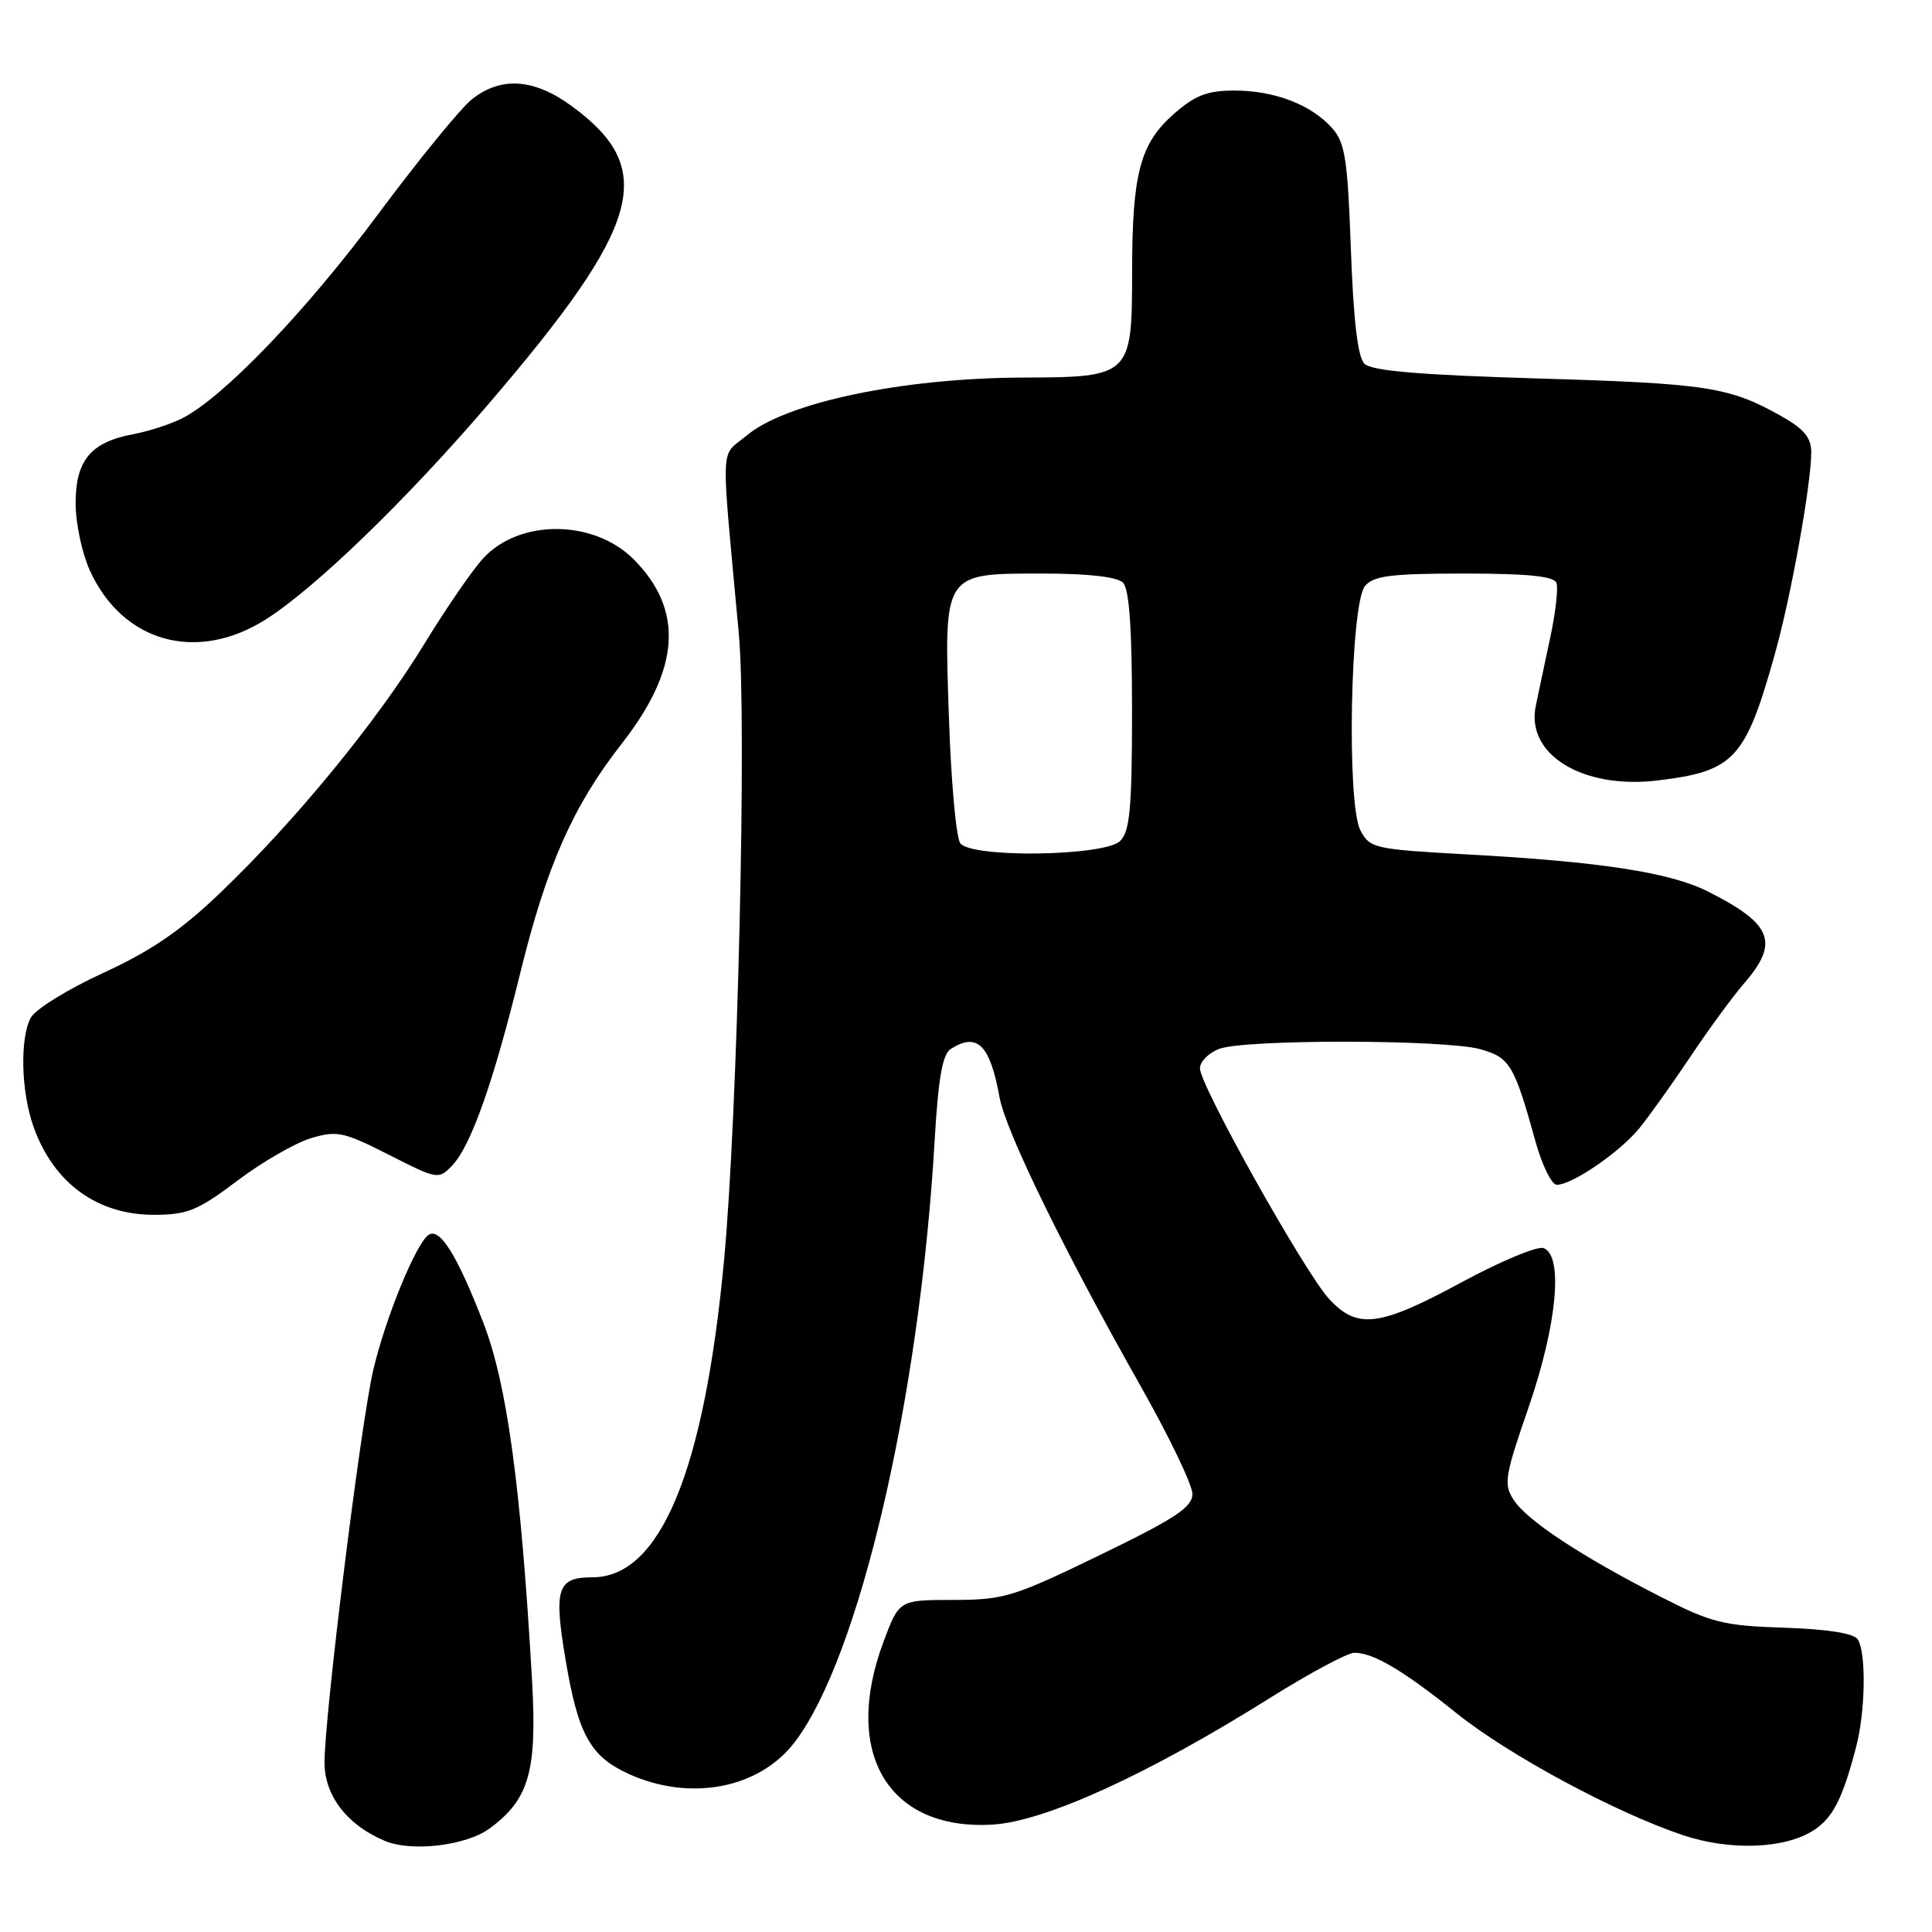 <?xml version="1.0" encoding="UTF-8" standalone="no"?>
<!DOCTYPE svg PUBLIC "-//W3C//DTD SVG 1.1//EN" "http://www.w3.org/Graphics/SVG/1.1/DTD/svg11.dtd" >
<svg xmlns="http://www.w3.org/2000/svg" xmlns:xlink="http://www.w3.org/1999/xlink" version="1.1" viewBox="0 0 256 256">
 <g >
 <path fill="currentColor"
d=" M 64.86 242.29 C 70.13 238.43 71.19 234.70 70.49 222.50 C 69.02 196.89 67.19 183.43 64.06 175.31 C 60.61 166.39 58.32 162.68 56.82 163.61 C 55.17 164.63 51.05 174.67 49.45 181.58 C 47.79 188.73 43.00 227.32 43.00 233.55 C 43.00 237.94 46.00 241.84 51.00 243.93 C 54.55 245.42 61.76 244.56 64.86 242.29 Z  M 240.35 242.50 C 242.88 240.85 244.15 238.35 245.94 231.50 C 247.18 226.77 247.30 219.02 246.17 217.24 C 245.65 216.42 242.25 215.88 236.43 215.68 C 228.35 215.42 226.79 215.03 220.00 211.56 C 209.55 206.23 202.38 201.50 200.60 198.79 C 199.21 196.67 199.36 195.70 202.54 186.50 C 206.31 175.56 207.18 166.39 204.54 165.38 C 203.74 165.07 198.85 167.11 193.67 169.91 C 182.78 175.80 179.89 176.17 176.15 172.16 C 172.96 168.75 159.00 143.84 159.00 141.56 C 159.00 140.67 160.15 139.51 161.57 138.98 C 164.94 137.69 191.48 137.73 196.13 139.02 C 200.06 140.11 200.65 141.09 203.46 151.25 C 204.34 154.41 205.61 157.00 206.28 156.99 C 208.33 156.99 214.63 152.67 217.22 149.50 C 218.56 147.85 221.61 143.57 224.00 140.00 C 226.38 136.43 229.61 132.02 231.17 130.22 C 235.80 124.85 234.81 122.40 226.29 118.12 C 221.28 115.60 212.13 114.19 194.53 113.22 C 182.03 112.53 181.51 112.41 180.25 110.00 C 178.42 106.48 178.93 79.98 180.87 77.65 C 182.01 76.29 184.30 76.00 194.02 76.00 C 202.52 76.00 205.91 76.35 206.24 77.25 C 206.49 77.94 206.12 81.20 205.41 84.50 C 204.71 87.80 203.84 91.86 203.50 93.53 C 202.15 99.97 209.69 104.60 219.61 103.42 C 229.80 102.20 231.27 100.62 235.18 86.66 C 237.32 79.05 239.99 64.20 240.00 59.93 C 240.00 57.98 239.04 56.83 235.98 55.11 C 229.15 51.27 226.18 50.81 203.80 50.15 C 188.07 49.68 181.74 49.14 180.80 48.20 C 179.91 47.32 179.34 42.49 179.00 33.05 C 178.57 21.04 178.23 18.90 176.50 16.96 C 173.73 13.86 168.88 12.00 163.57 12.00 C 159.97 12.00 158.37 12.62 155.56 15.08 C 151.05 19.04 150.01 22.99 150.01 36.19 C 150.00 49.81 149.81 49.99 135.53 50.03 C 119.57 50.09 104.14 53.33 98.92 57.72 C 95.37 60.71 95.49 57.74 97.90 84.00 C 98.97 95.65 97.74 147.85 95.94 167.00 C 93.32 194.95 87.49 209.00 78.51 209.00 C 73.84 209.00 73.35 210.48 74.94 219.91 C 76.60 229.83 78.21 232.74 83.32 235.06 C 91.45 238.75 100.61 237.00 105.30 230.85 C 113.87 219.61 121.85 185.34 123.84 151.21 C 124.33 142.80 124.88 139.68 126.00 138.98 C 129.51 136.76 131.18 138.43 132.45 145.42 C 133.25 149.88 141.03 165.80 151.13 183.65 C 154.91 190.33 158.00 196.76 158.00 197.95 C 158.00 199.71 155.79 201.18 145.75 206.05 C 134.28 211.61 133.04 211.99 126.32 212.00 C 119.14 212.00 119.14 212.00 117.07 217.54 C 111.56 232.27 117.70 242.58 131.50 241.77 C 138.45 241.36 152.06 235.16 168.26 225.00 C 173.52 221.70 178.56 219.00 179.46 219.00 C 181.98 219.00 185.89 221.31 193.00 227.01 C 199.96 232.59 214.03 240.16 223.00 243.17 C 229.29 245.27 236.56 244.99 240.35 242.50 Z  M 31.45 156.45 C 34.72 153.98 39.11 151.45 41.19 150.82 C 44.66 149.78 45.53 149.97 51.54 153.02 C 58.00 156.30 58.12 156.32 59.93 154.42 C 62.41 151.82 65.38 143.41 68.95 128.87 C 72.43 114.71 75.94 106.77 82.37 98.56 C 90.15 88.62 90.65 80.81 83.94 74.09 C 78.68 68.84 68.90 68.75 64.08 73.92 C 62.66 75.44 59.11 80.59 56.19 85.38 C 49.97 95.56 39.16 108.75 29.24 118.25 C 23.96 123.31 20.05 125.99 13.67 128.92 C 8.99 131.07 4.67 133.74 4.08 134.85 C 2.61 137.59 2.79 144.68 4.45 149.32 C 7.12 156.80 12.91 161.00 20.50 160.97 C 24.86 160.95 26.26 160.37 31.45 156.45 Z  M 35.23 82.07 C 41.77 77.92 53.78 66.31 64.70 53.57 C 85.08 29.80 87.16 22.44 75.83 14.11 C 70.81 10.41 66.43 10.09 62.56 13.13 C 61.07 14.30 55.47 21.16 50.10 28.38 C 40.55 41.23 29.69 52.56 24.20 55.40 C 22.67 56.19 19.70 57.15 17.58 57.55 C 12.00 58.60 10.00 61.04 10.02 66.75 C 10.03 69.36 10.88 73.34 11.90 75.58 C 16.24 85.13 26.08 87.87 35.23 82.07 Z  M 127.25 111.75 C 126.70 111.06 126.02 103.59 125.74 95.14 C 125.08 75.70 124.88 76.00 138.30 76.00 C 144.20 76.00 148.04 76.44 148.80 77.20 C 149.63 78.03 150.00 83.23 150.00 94.13 C 150.00 107.09 149.72 110.13 148.43 111.43 C 146.41 113.45 128.82 113.72 127.25 111.75 Z "/>
</g>
</svg>